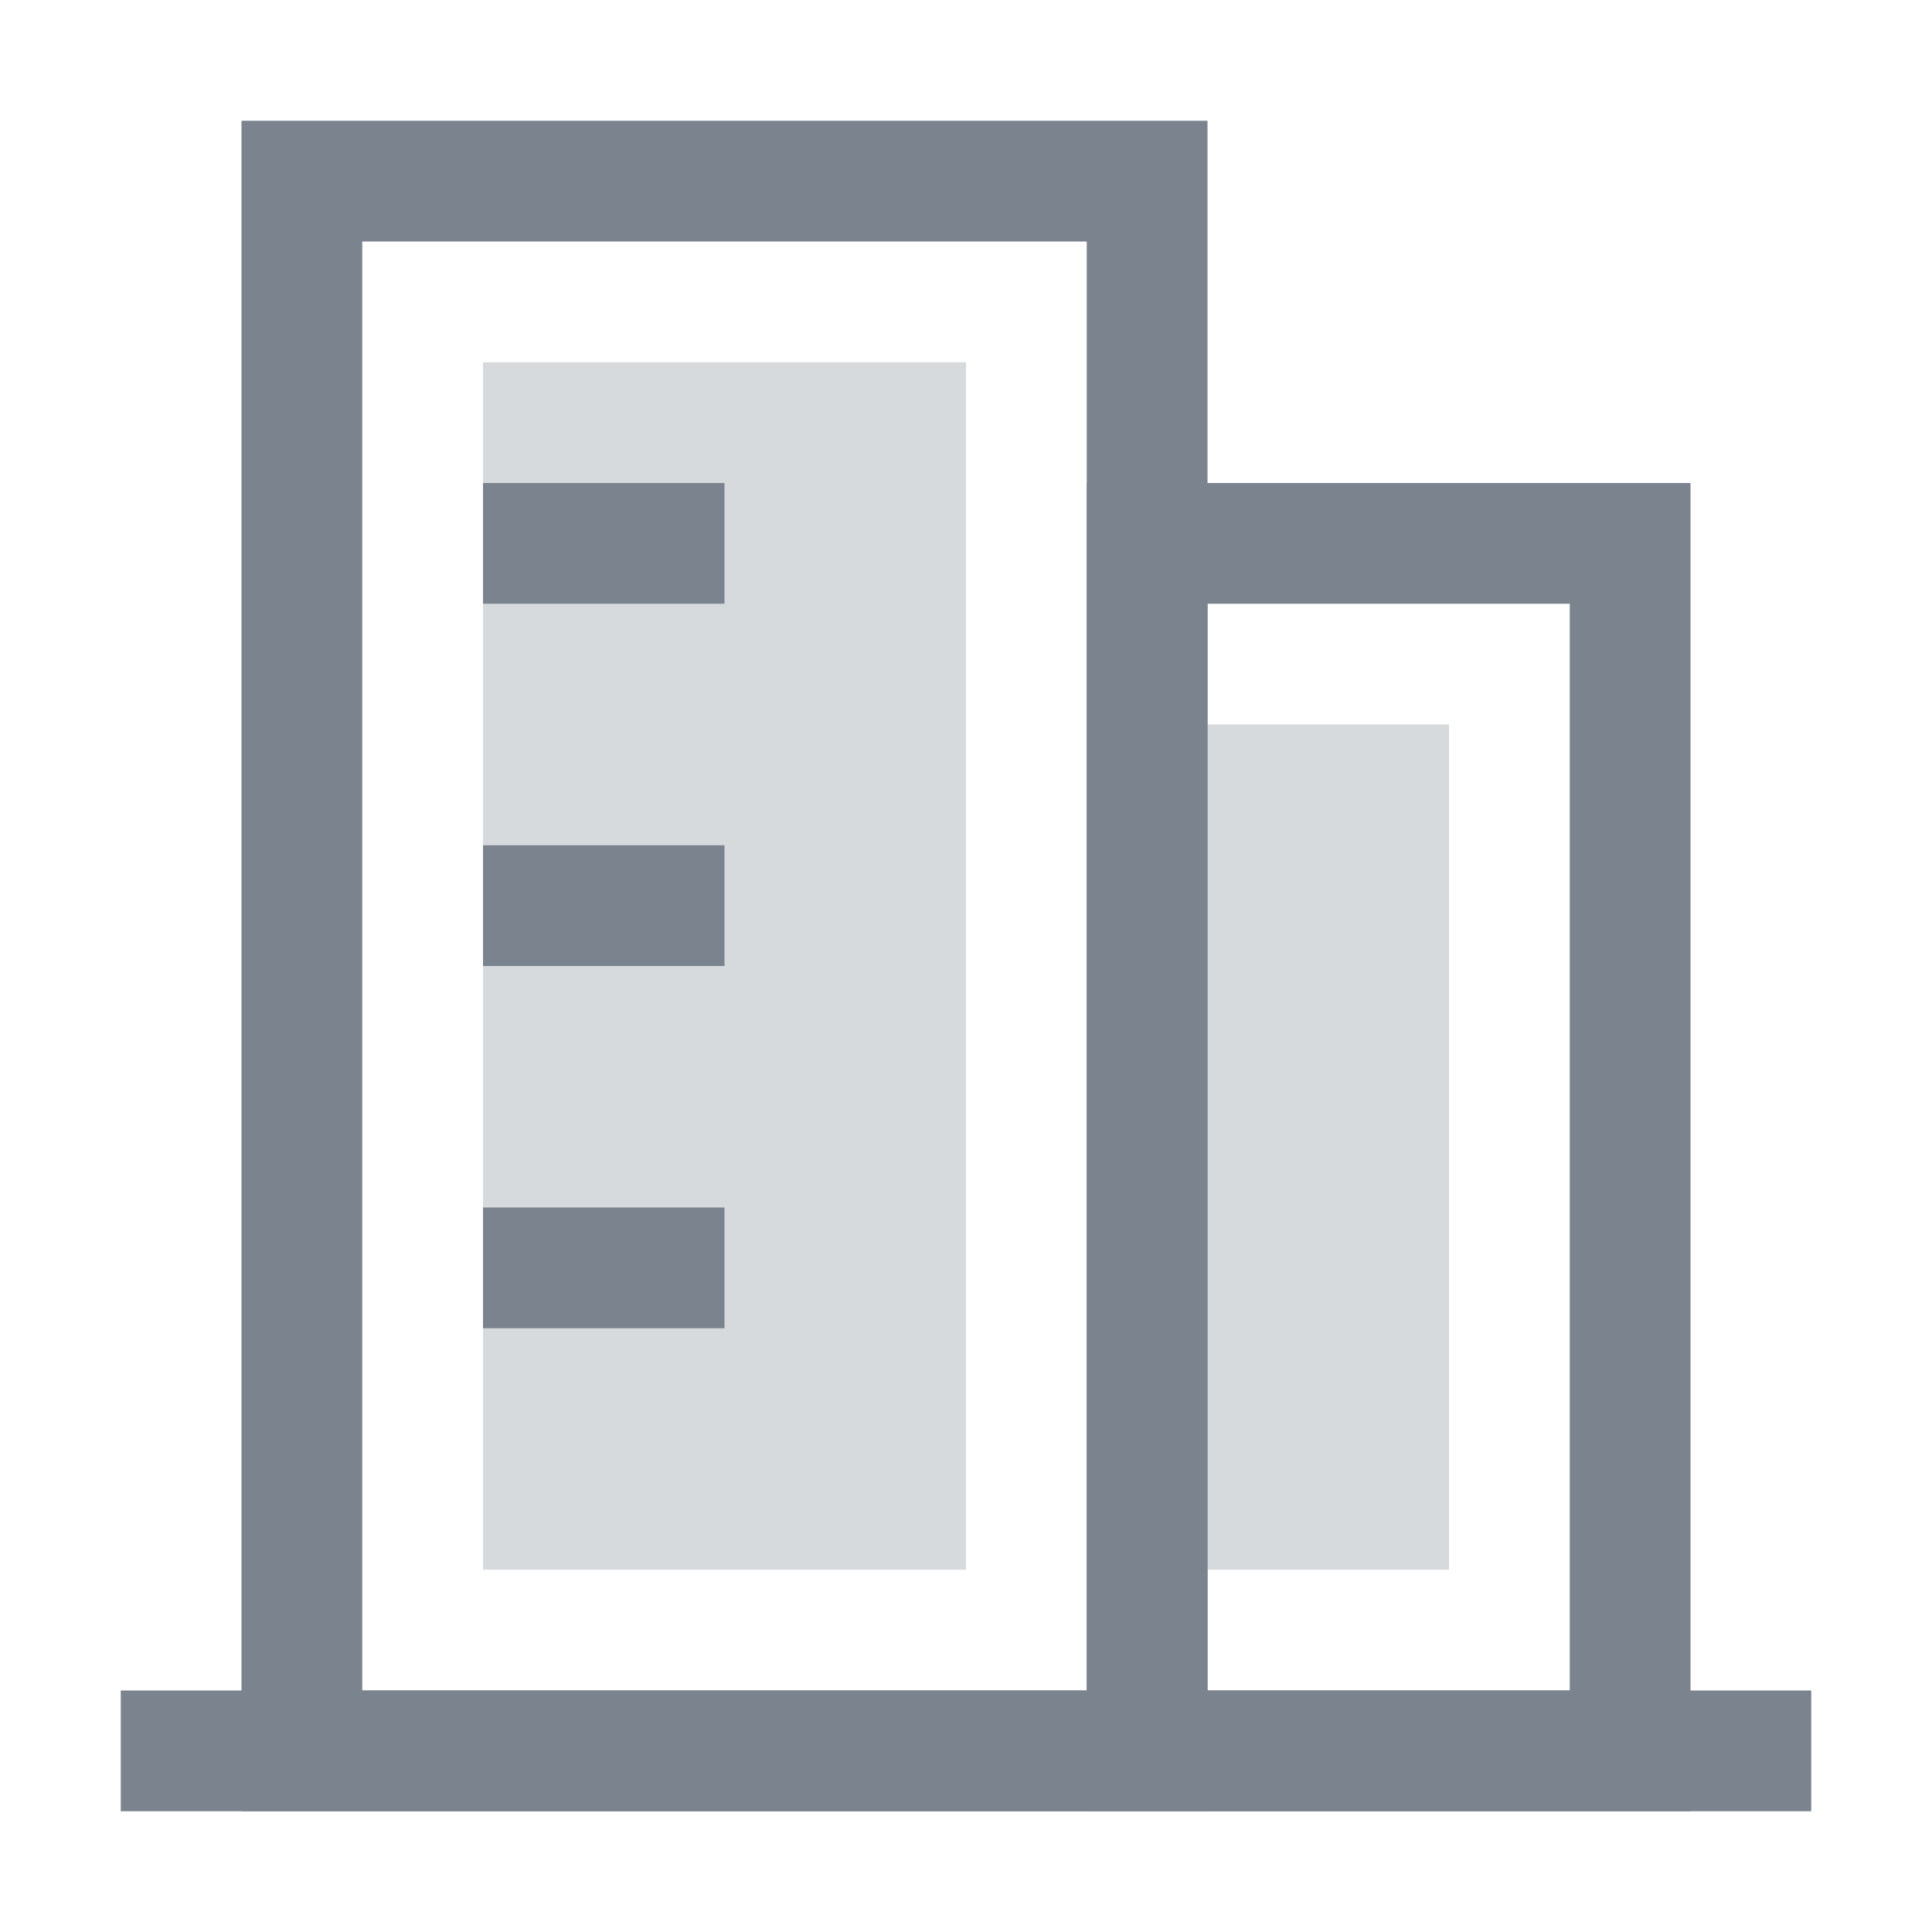 <?xml version="1.0" encoding="UTF-8"?>
<svg width="16px" height="16px" viewBox="0 0 16 16" version="1.1" xmlns="http://www.w3.org/2000/svg" xmlns:xlink="http://www.w3.org/1999/xlink">
    <!-- Generator: Sketch 52.2 (67145) - http://www.bohemiancoding.com/sketch -->
    <title>企业办公</title>
    <desc>Created with Sketch.</desc>
    <g id="企业办公" stroke="none" stroke-width="1" fill="none" fill-rule="evenodd">
        <g id="分组-18-copy-2" transform="translate(1, 1)">
            <rect id="矩形" stroke="#7B848E" x="1.5" y="0.5" width="7" height="13"></rect>
            <rect id="矩形" fill="#7B848E" opacity="0.304" x="3" y="2" width="4" height="10"></rect>
            <rect id="矩形" fill="#7B848E" x="3" y="3" width="2" height="1"></rect>
            <rect id="矩形-copy-45" fill="#7B848E" x="3" y="6" width="2" height="1"></rect>
            <rect id="矩形-copy-46" fill="#7B848E" x="3" y="9" width="2" height="1"></rect>
            <rect id="矩形-copy-44" fill="#7B848E" opacity="0.304" x="9" y="5" width="2" height="7"></rect>
            <rect id="矩形" fill="#7B848E" x="0" y="13" width="14" height="1"></rect>
            <rect id="矩形-copy-43" stroke="#7B848E" x="8.5" y="3.5" width="4" height="10"></rect>
        </g>
    </g>
</svg>